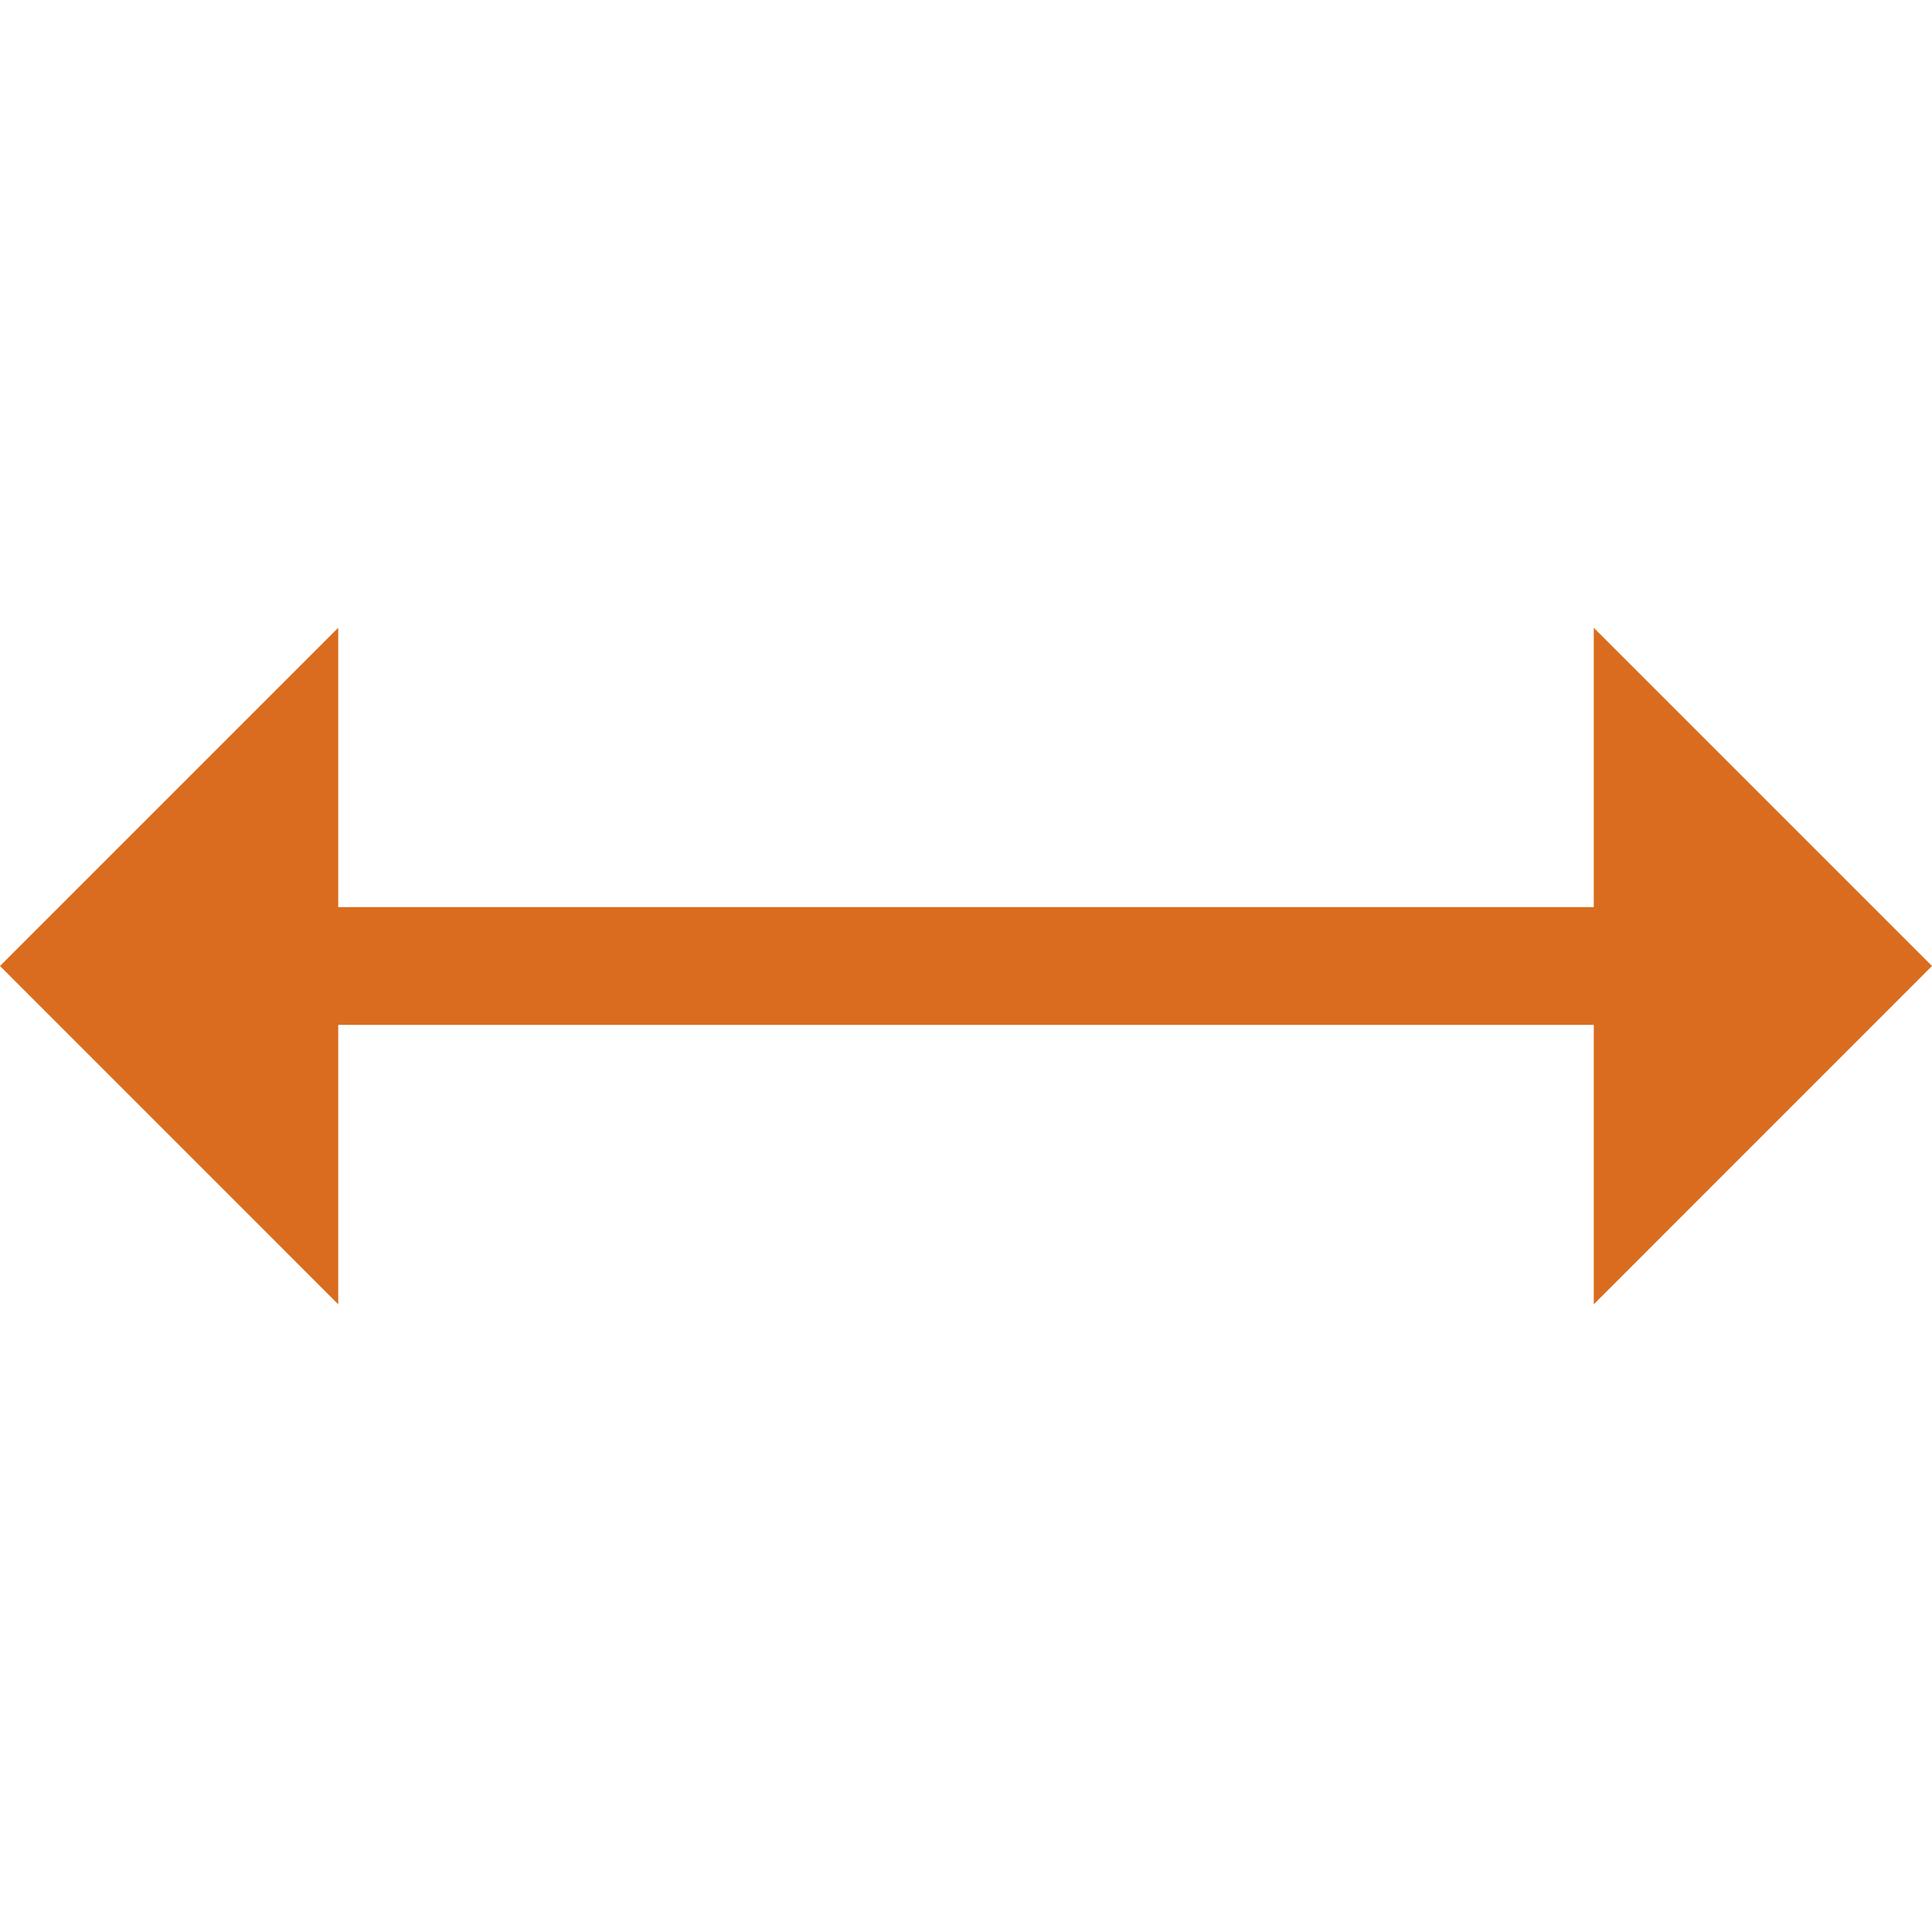 <svg width="30" height="30" viewBox="0 0 30 30" fill="none" xmlns="http://www.w3.org/2000/svg">
<path d="M30 15L24.748 9.748V14.086H5.252V9.748L0 15L5.252 20.253V15.914H24.748V20.253L30 15Z" fill="#D96C1E"/>
</svg>
